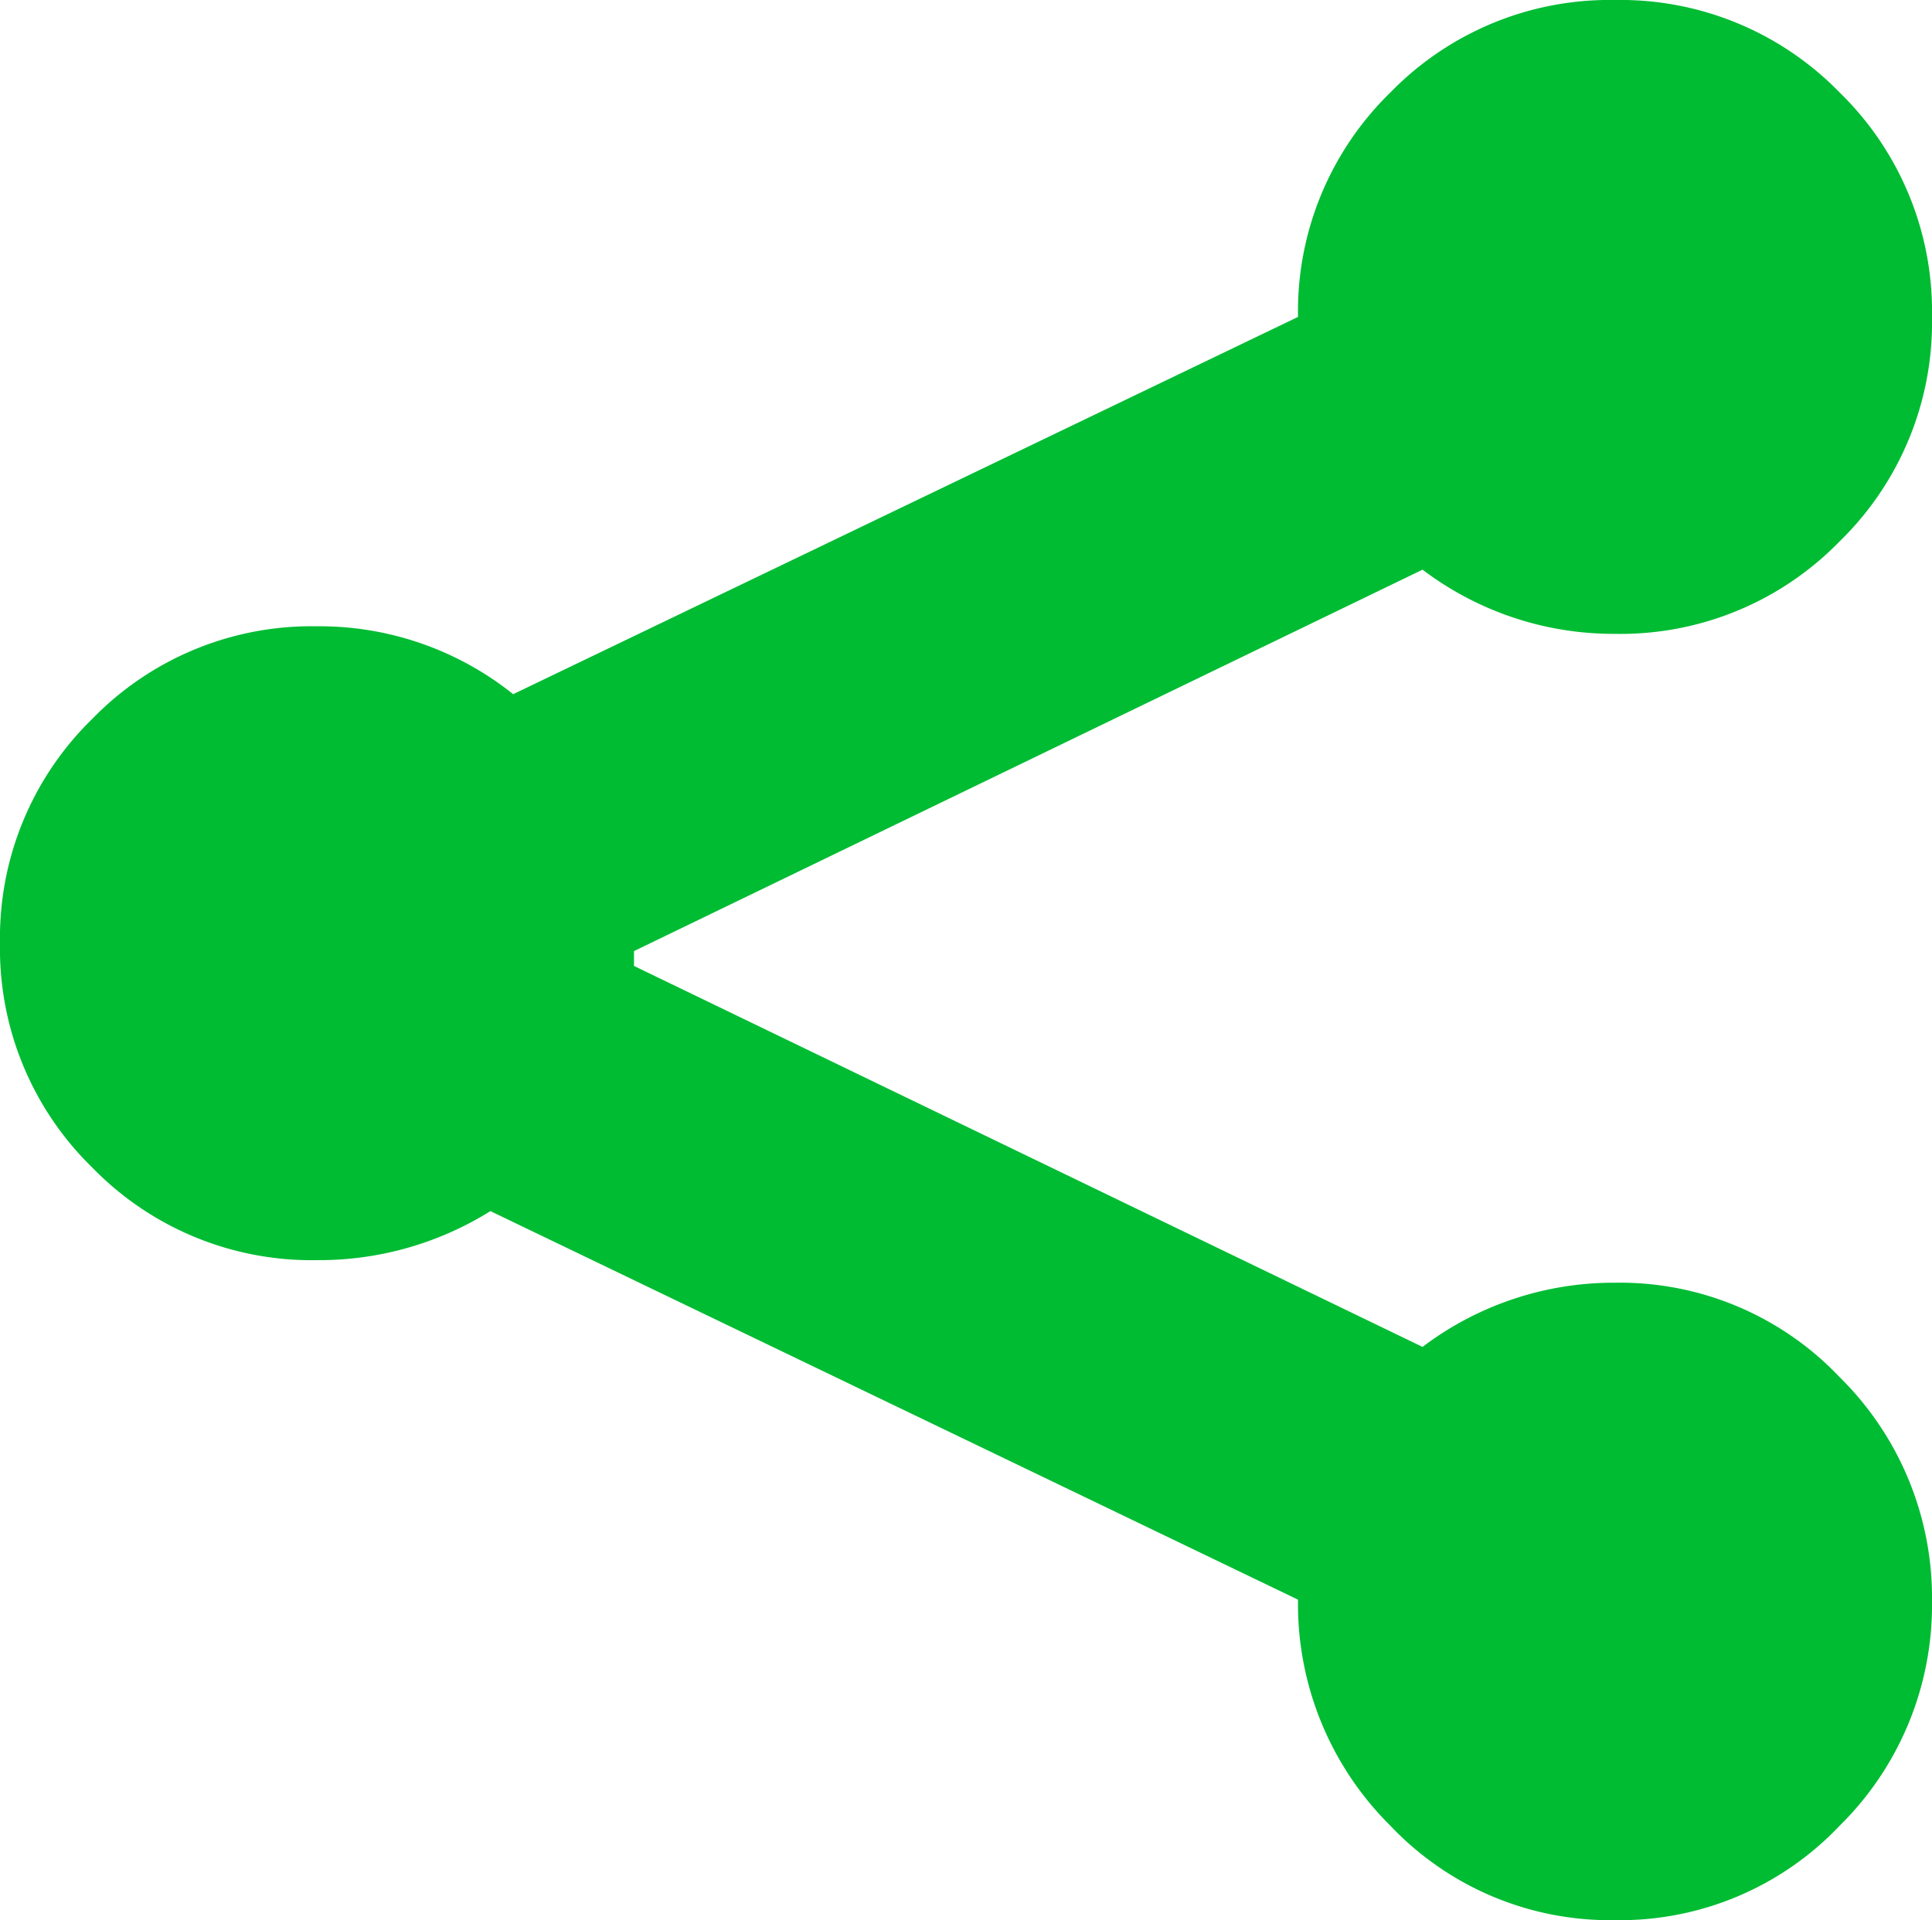 <svg xmlns="http://www.w3.org/2000/svg" width="13" height="12.924" viewBox="0 0 13 12.924">
  <path id="Path_441" data-name="Path 441" d="M9.572-8.354a2.128,2.128,0,0,0,1.295.432,2.057,2.057,0,0,0,1.511-.622A2.057,2.057,0,0,0,13-10.055a2.057,2.057,0,0,0-.622-1.511,2.057,2.057,0,0,0-1.511-.622,2.057,2.057,0,0,0-1.511.622,2.057,2.057,0,0,0-.622,1.511L3.453-7.516a2.086,2.086,0,0,0-1.32-.457,2.057,2.057,0,0,0-1.511.622A2.057,2.057,0,0,0,0-5.84,2.057,2.057,0,0,0,.622-4.329a2.057,2.057,0,0,0,1.511.622A2.176,2.176,0,0,0,3.3-4.037L8.734-1.422A2.1,2.1,0,0,0,9.356.1a2.036,2.036,0,0,0,1.511.635A2.036,2.036,0,0,0,12.378.1,2.084,2.084,0,0,0,13-1.409a2.084,2.084,0,0,0-.622-1.511,2.036,2.036,0,0,0-1.511-.635,2.128,2.128,0,0,0-1.295.432L4.266-5.687v-.1Z" transform="translate(0 12.188)" fill="#00bc33"/>
</svg>
